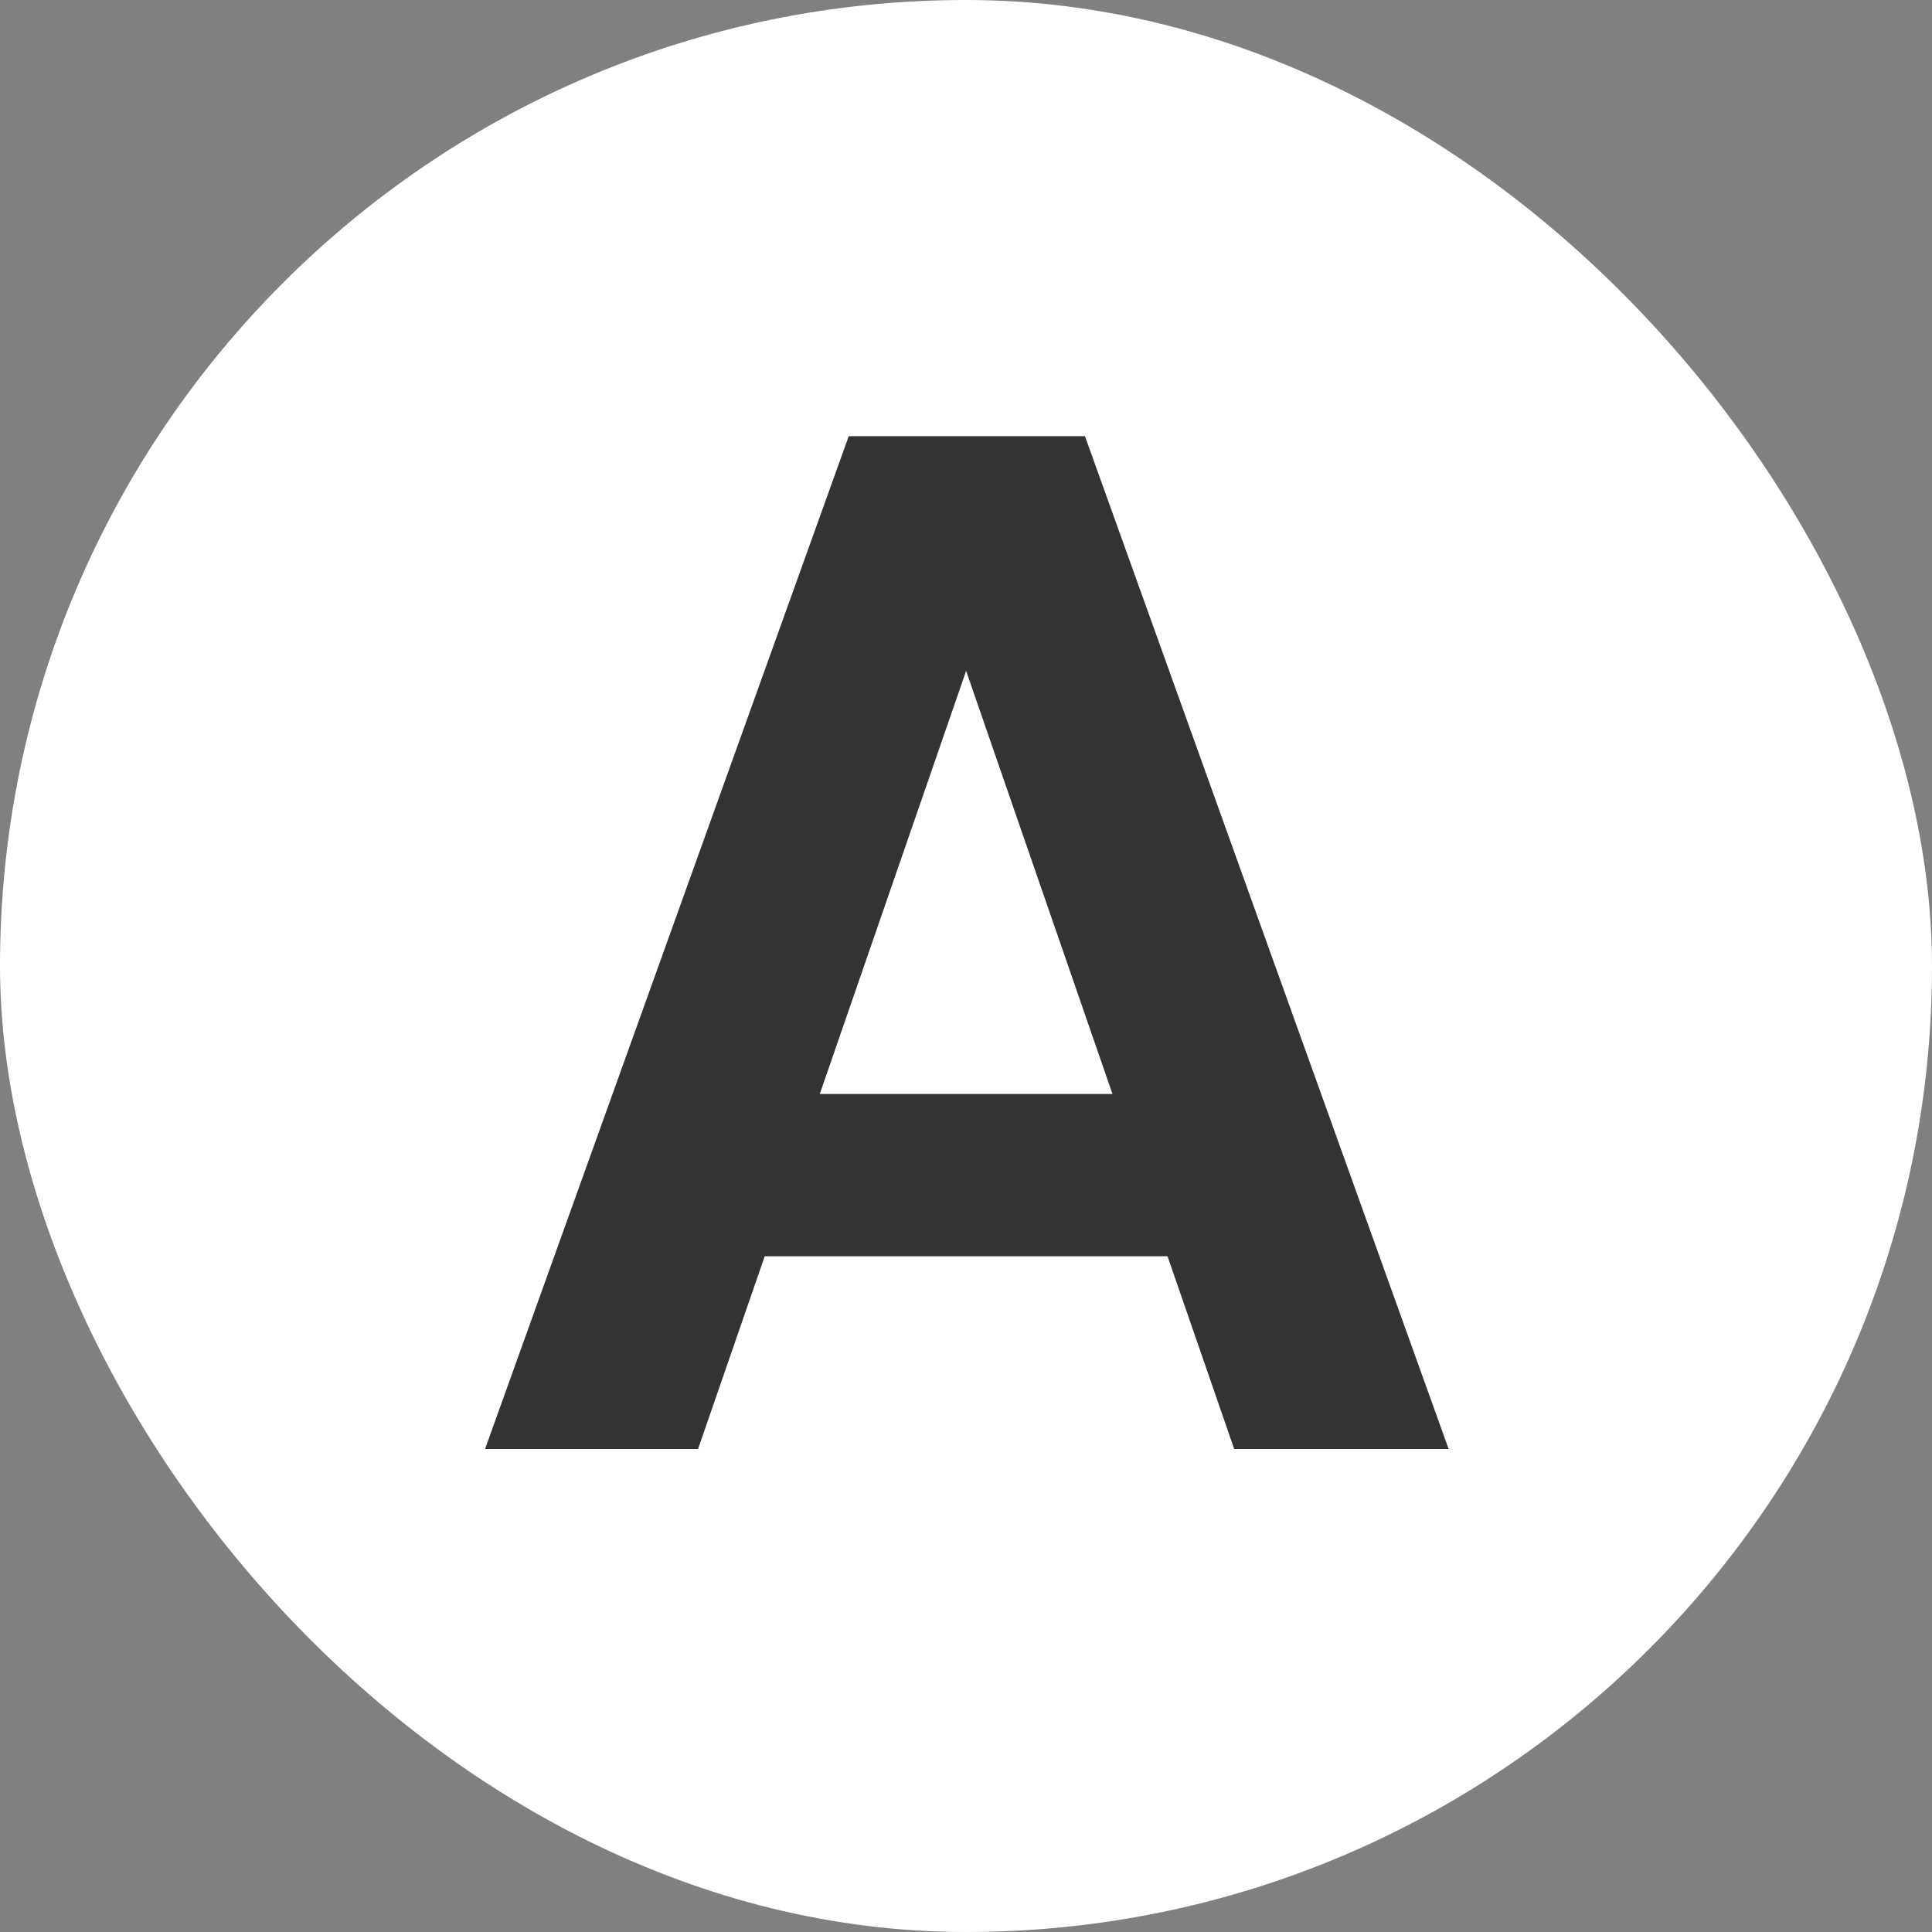 <svg width="16" height="16" viewBox="0 0 16 16" fill="none" xmlns="http://www.w3.org/2000/svg">
<rect x="0" y="0" width="16" height="16" fill="#808080" stroke="none"/>
<g clip-path="url(#clip0_68_1338)">
<rect width="16" height="16" rx="8" fill="white"/>
<path d="M9.669 10.404H6.333L5.781 12H4.017L7.029 3.612H8.985L11.997 12H10.221L9.669 10.404ZM9.213 9.06L8.001 5.556L6.789 9.06H9.213Z" fill="black" fill-opacity="0.8"/>
</g>
<defs>
<clipPath id="clip0_68_1338">
<rect width="16" height="16" fill="white"/>
</clipPath>
</defs>
</svg>
